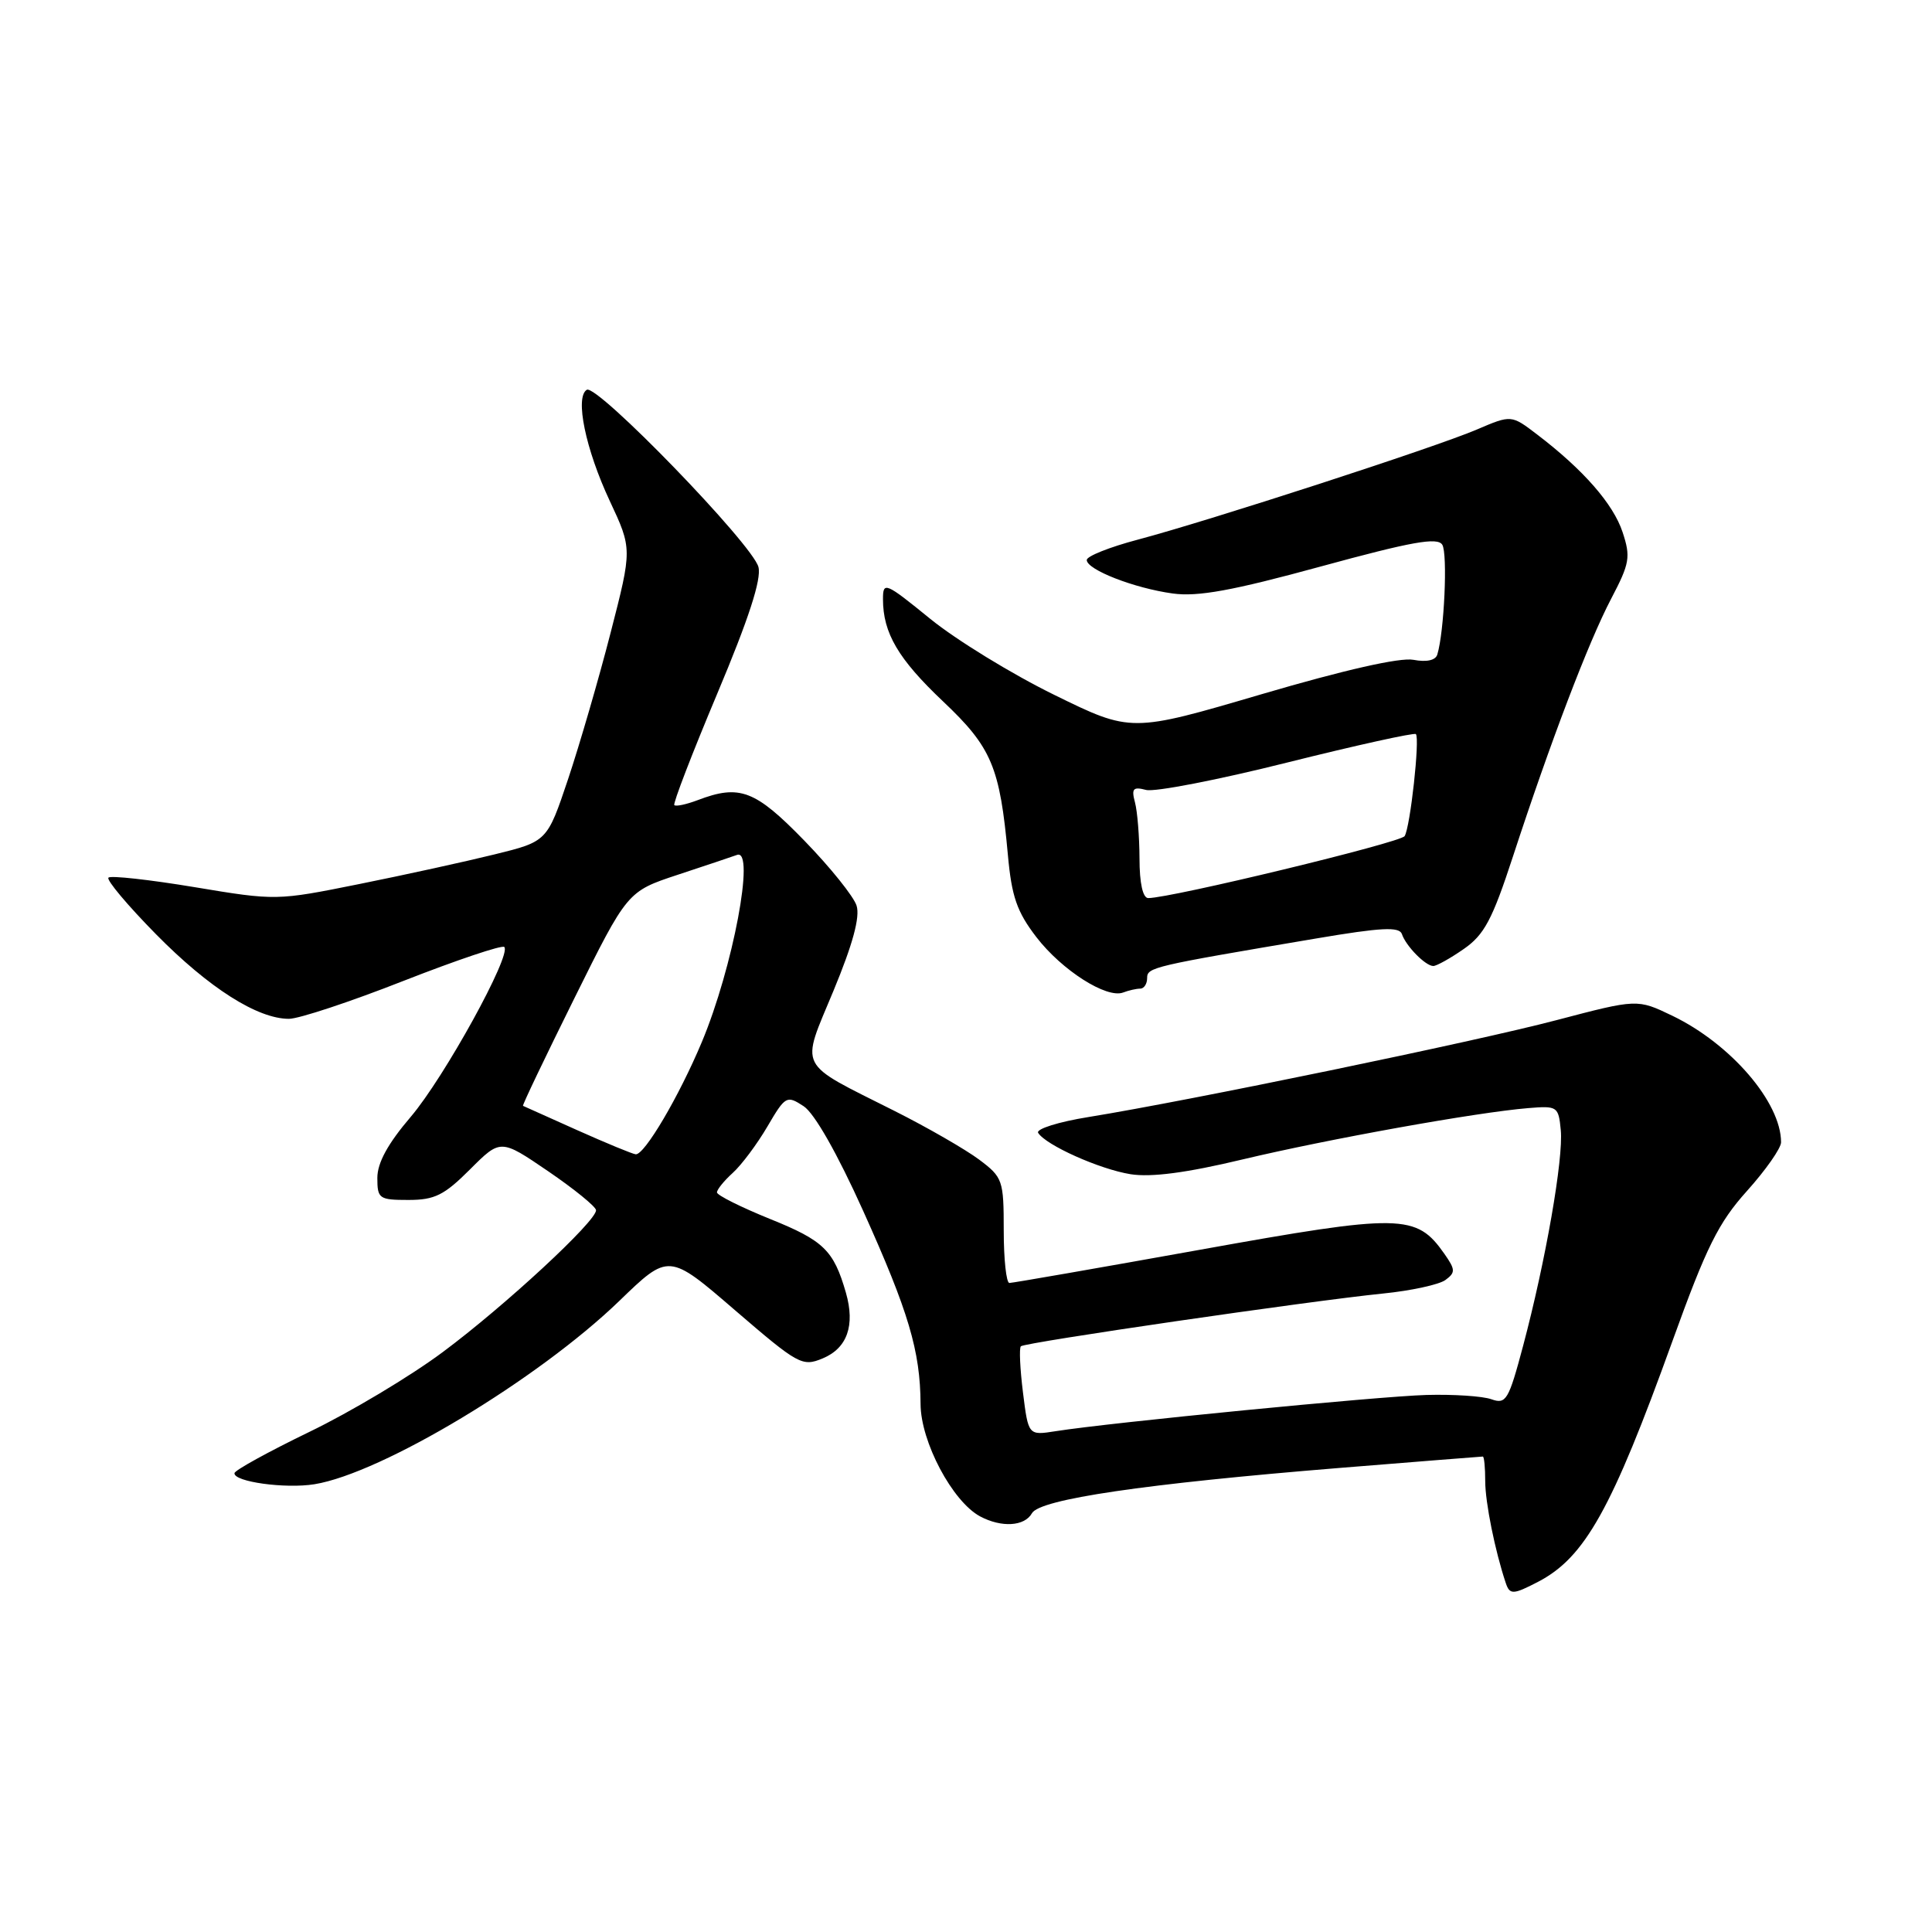 <?xml version="1.0" encoding="UTF-8" standalone="no"?>
<!DOCTYPE svg PUBLIC "-//W3C//DTD SVG 1.1//EN" "http://www.w3.org/Graphics/SVG/1.1/DTD/svg11.dtd" >
<svg xmlns="http://www.w3.org/2000/svg" xmlns:xlink="http://www.w3.org/1999/xlink" version="1.1" viewBox="0 0 256 256">
 <g >
 <path fill="currentColor"
d=" M 203.80 209.60 C 210.01 206.37 213.57 199.99 221.60 177.72 C 226.11 165.21 227.70 162.02 231.49 157.80 C 233.97 155.04 236.00 152.14 236.00 151.36 C 236.00 146.07 229.35 138.33 221.59 134.59 C 216.95 132.36 216.95 132.36 206.22 135.18 C 195.44 138.02 157.75 145.82 144.25 148.01 C 140.26 148.65 137.25 149.60 137.56 150.11 C 138.58 151.74 145.70 154.93 149.81 155.59 C 152.54 156.02 157.22 155.41 164.65 153.63 C 175.99 150.93 195.64 147.39 202.50 146.83 C 206.36 146.51 206.51 146.61 206.81 149.74 C 207.18 153.51 204.80 167.12 201.82 178.33 C 199.90 185.53 199.57 186.10 197.62 185.41 C 196.45 184.99 192.57 184.74 189.00 184.84 C 182.69 185.02 147.17 188.49 139.88 189.64 C 136.26 190.21 136.26 190.21 135.55 184.52 C 135.16 181.39 135.03 178.63 135.27 178.39 C 135.79 177.88 173.45 172.39 183.25 171.40 C 186.96 171.03 190.68 170.22 191.52 169.61 C 192.87 168.62 192.86 168.24 191.39 166.14 C 187.66 160.83 185.73 160.79 159.00 165.60 C 145.53 168.02 134.16 170.00 133.75 170.00 C 133.34 170.00 133.00 166.87 133.00 163.05 C 133.00 156.38 132.87 156.00 129.75 153.66 C 127.96 152.32 122.90 149.40 118.50 147.19 C 105.47 140.63 106.07 141.82 110.45 131.26 C 113.00 125.11 113.98 121.50 113.50 120.00 C 113.12 118.79 110.01 114.92 106.59 111.40 C 100.06 104.68 98.01 103.90 92.43 106.03 C 90.94 106.59 89.56 106.89 89.35 106.68 C 89.15 106.48 91.71 99.83 95.04 91.91 C 99.21 82.00 100.91 76.77 100.50 75.14 C 99.75 72.16 79.09 50.83 77.75 51.65 C 76.16 52.63 77.59 59.52 80.79 66.36 C 83.77 72.73 83.77 72.73 80.91 83.84 C 79.34 89.95 76.80 98.67 75.28 103.22 C 72.50 111.50 72.50 111.50 65.50 113.22 C 61.65 114.17 53.58 115.94 47.56 117.15 C 36.68 119.34 36.56 119.35 25.77 117.55 C 19.80 116.56 14.67 115.99 14.37 116.29 C 14.07 116.59 16.90 119.96 20.66 123.78 C 27.68 130.91 34.11 135.00 38.29 135.00 C 39.60 135.00 46.43 132.74 53.47 129.97 C 60.52 127.21 66.52 125.19 66.82 125.48 C 67.83 126.50 58.86 142.78 54.43 147.98 C 51.39 151.54 50.00 154.08 50.00 156.08 C 50.00 158.83 50.23 159.00 54.12 159.00 C 57.60 159.00 58.86 158.37 62.28 154.95 C 66.33 150.90 66.33 150.90 72.64 155.20 C 76.11 157.57 78.96 159.89 78.98 160.36 C 79.02 161.81 66.93 173.01 58.68 179.15 C 54.39 182.35 46.43 187.11 41.00 189.73 C 35.57 192.36 31.10 194.82 31.07 195.20 C 30.96 196.35 37.81 197.29 41.66 196.67 C 50.60 195.22 71.27 182.79 82.04 172.40 C 88.61 166.04 88.61 166.04 97.39 173.61 C 105.77 180.82 106.30 181.12 109.00 180.00 C 112.26 178.65 113.33 175.63 112.09 171.30 C 110.47 165.67 109.14 164.38 102.06 161.53 C 98.18 159.96 95.00 158.37 95.00 158.00 C 95.00 157.62 95.95 156.45 97.10 155.41 C 98.26 154.36 100.32 151.60 101.68 149.28 C 104.07 145.20 104.24 145.11 106.49 146.58 C 107.93 147.53 110.94 152.83 114.38 160.46 C 120.40 173.82 121.94 179.00 121.98 186.05 C 122.00 191.05 126.21 198.97 129.87 200.93 C 132.70 202.44 135.76 202.26 136.74 200.51 C 137.78 198.65 151.65 196.61 177.49 194.51 C 187.76 193.68 196.30 193.00 196.48 193.00 C 196.66 193.00 196.80 194.47 196.80 196.27 C 196.80 199.08 198.10 205.51 199.52 209.75 C 200.05 211.33 200.49 211.32 203.80 209.60 Z  M 151.08 131.00 C 151.59 131.00 152.00 130.37 152.00 129.61 C 152.00 128.17 152.59 128.04 174.42 124.35 C 183.03 122.89 185.42 122.77 185.76 123.77 C 186.29 125.36 188.89 128.00 189.92 128.00 C 190.35 128.00 192.17 126.99 193.95 125.75 C 196.67 123.87 197.74 121.86 200.47 113.50 C 205.44 98.30 210.48 85.07 213.49 79.33 C 215.95 74.64 216.09 73.81 215.00 70.51 C 213.77 66.78 209.80 62.24 203.70 57.59 C 200.26 54.96 200.26 54.96 195.70 56.91 C 190.23 59.26 160.22 69.00 150.75 71.51 C 147.04 72.49 144.00 73.70 144.00 74.20 C 144.00 75.49 150.29 77.94 155.39 78.64 C 158.72 79.10 163.32 78.26 175.02 75.06 C 187.10 71.76 190.48 71.16 191.11 72.18 C 191.84 73.36 191.37 83.73 190.45 86.73 C 190.22 87.50 189.03 87.76 187.29 87.43 C 185.52 87.09 178.15 88.76 167.19 91.98 C 149.88 97.07 149.88 97.07 139.69 92.07 C 134.08 89.32 126.69 84.79 123.25 81.99 C 117.30 77.15 117.00 77.03 117.00 79.39 C 117.00 83.88 119.02 87.32 124.97 92.95 C 131.40 99.03 132.49 101.62 133.55 113.28 C 134.05 118.82 134.75 120.82 137.33 124.18 C 140.71 128.57 146.64 132.35 148.83 131.51 C 149.56 131.23 150.58 131.00 151.08 131.00 Z  M 76.50 149.76 C 72.65 148.04 69.41 146.58 69.30 146.53 C 69.18 146.47 72.25 140.06 76.11 132.27 C 83.13 118.12 83.13 118.12 89.81 115.91 C 93.49 114.70 97.02 113.51 97.66 113.28 C 100.11 112.38 97.11 128.26 92.99 138.09 C 89.97 145.29 85.41 153.03 84.24 152.95 C 83.83 152.92 80.35 151.48 76.50 149.76 Z  M 150.99 113.75 C 150.98 110.86 150.71 107.52 150.39 106.32 C 149.90 104.49 150.14 104.22 151.86 104.67 C 152.99 104.97 161.40 103.34 170.56 101.04 C 179.72 98.75 187.39 97.06 187.61 97.27 C 188.16 97.83 186.87 109.60 186.12 110.79 C 185.58 111.65 155.16 119.00 152.15 119.00 C 151.43 119.00 150.99 117.03 150.99 113.75 Z "/>
</g>
</svg>